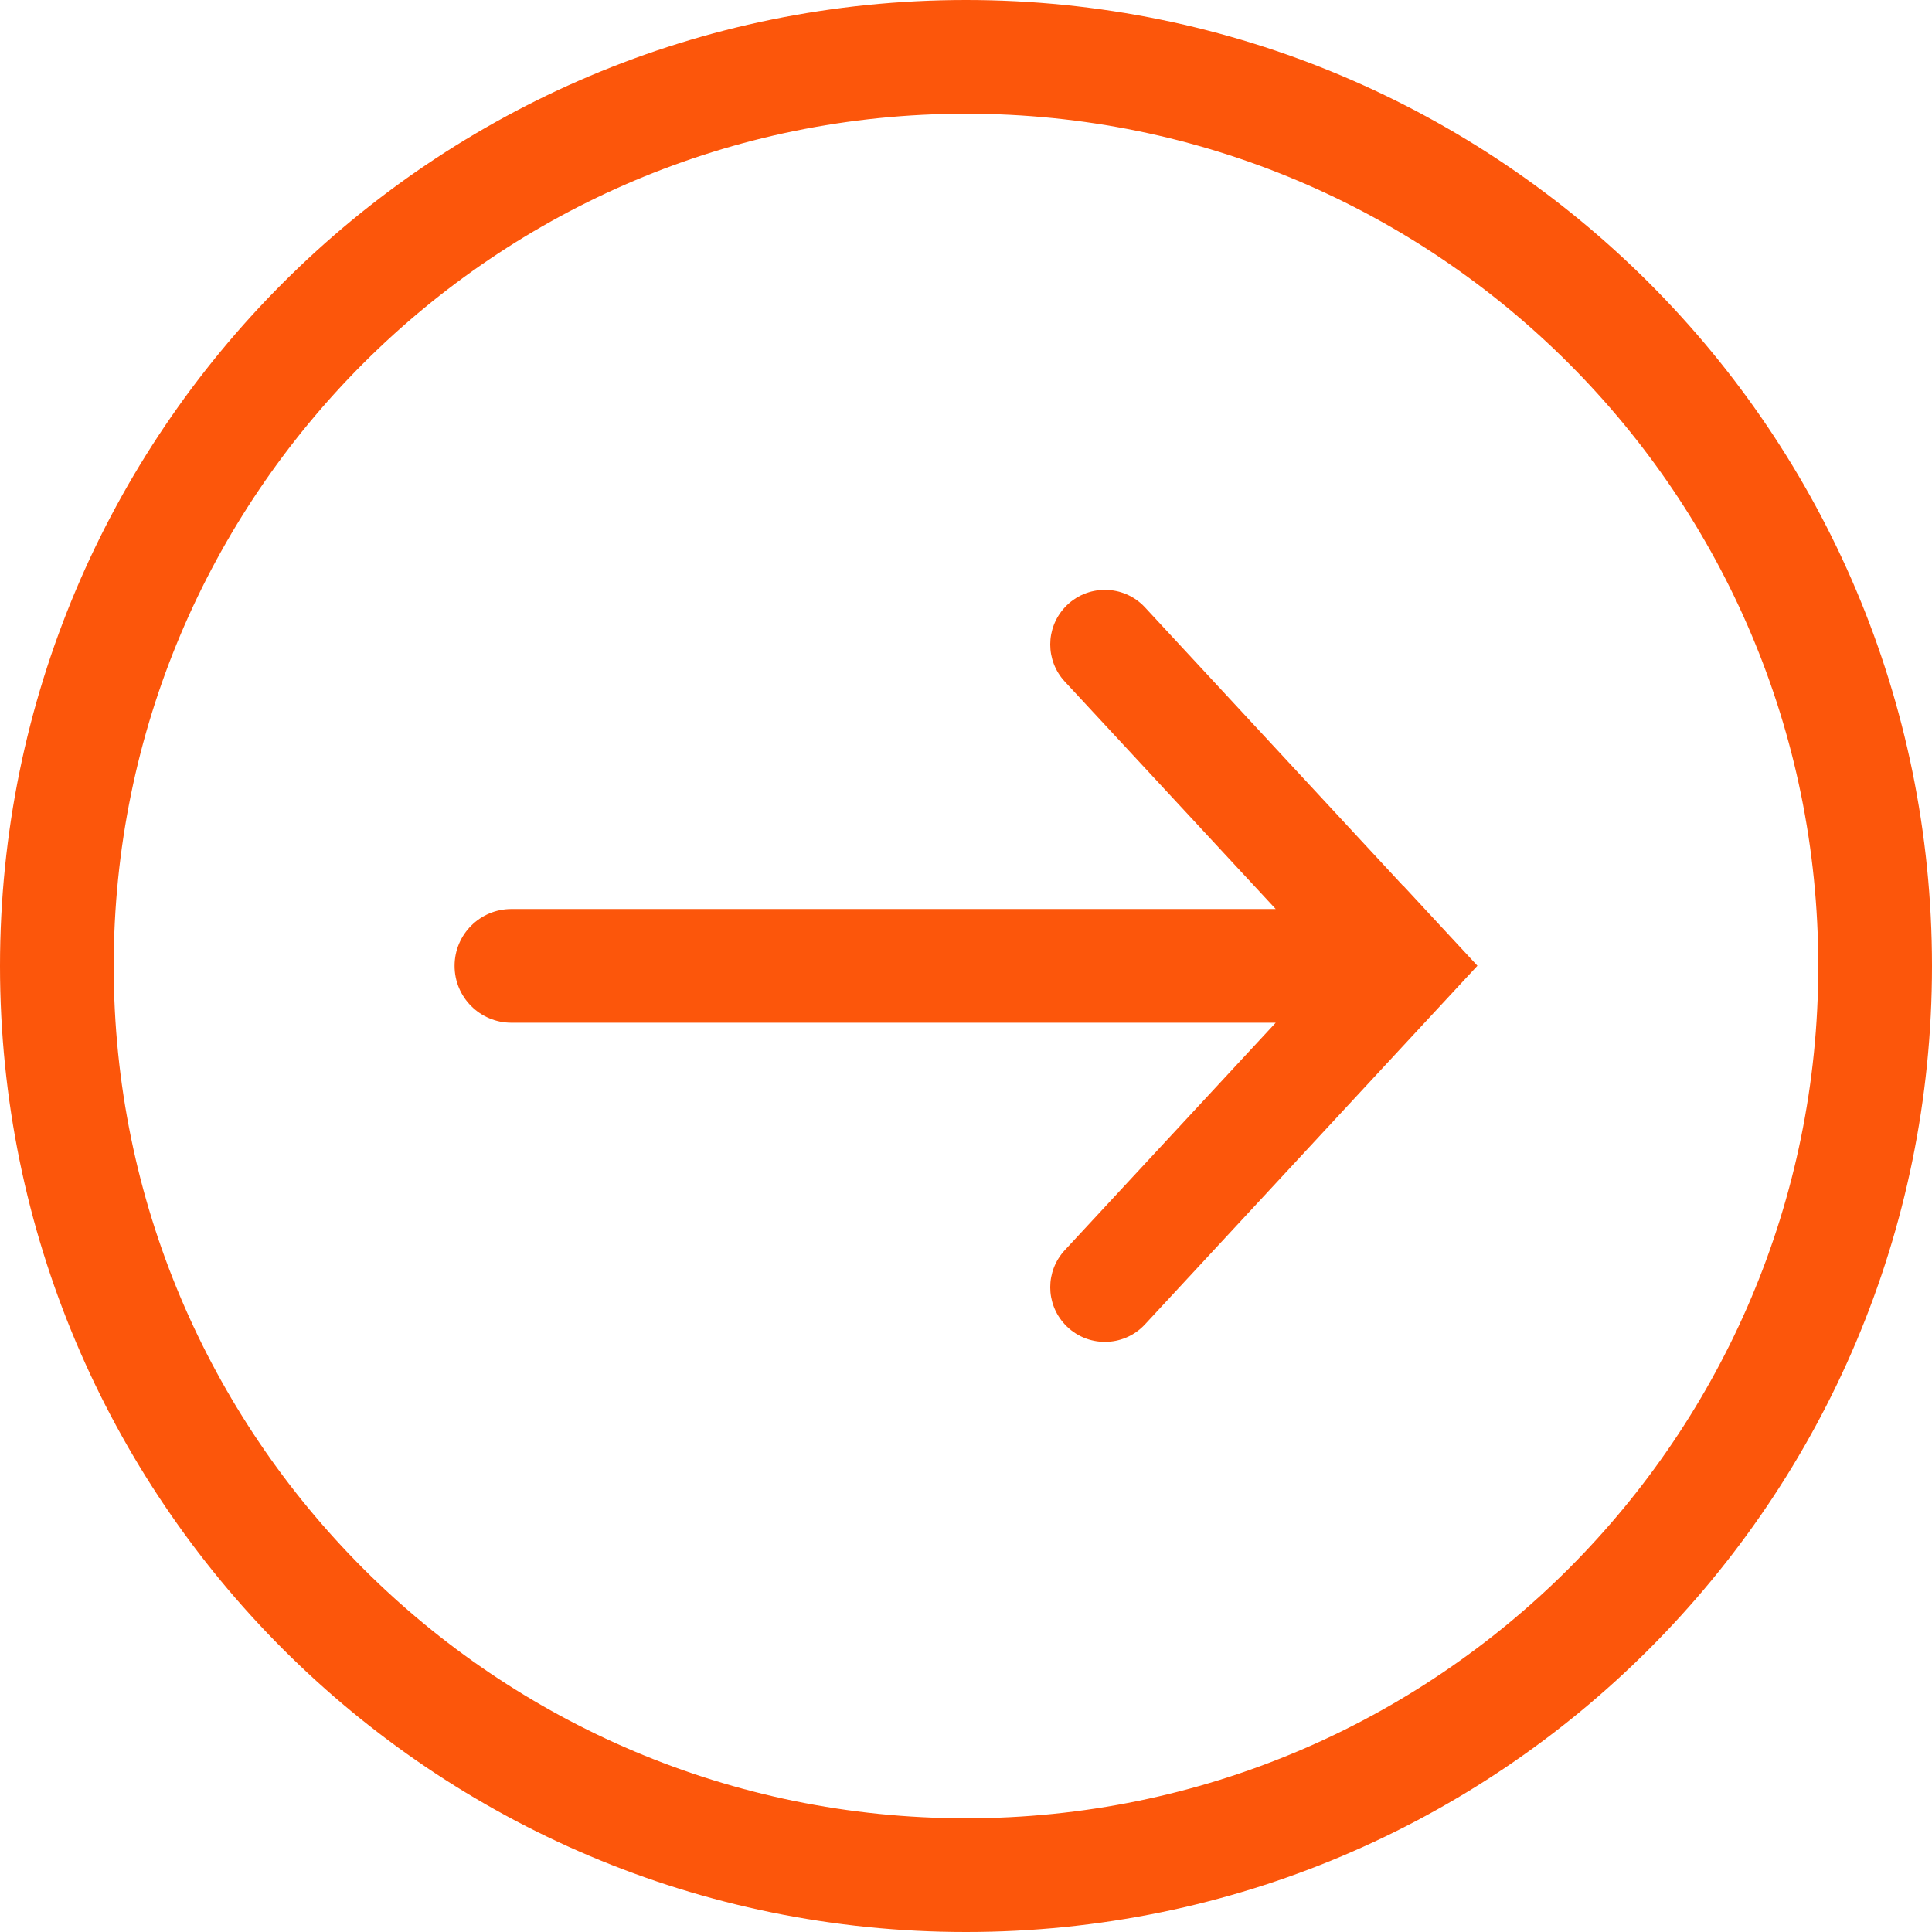 <?xml version="1.0" encoding="UTF-8"?>
<svg id="Capa_2" data-name="Capa 2" xmlns="http://www.w3.org/2000/svg" viewBox="0 0 151.9 151.9">
  <defs>
    <style>
      .cls-1 {
        fill: #fc560b;
      }
    </style>
  </defs>
  <g id="Capa_1-2" data-name="Capa 1">
    <g>
      <path class="cls-1" d="m75.95,0C34,0,0,34,0,75.95s34,75.95,75.95,75.95,75.95-34,75.95-75.95S117.9,0,75.95,0Zm0,142.96c-37.01,0-67.01-30-67.01-67.01S38.94,8.94,75.95,8.94s67.01,30,67.01,67.01-30,67.01-67.01,67.01Z"/>
      <path class="cls-1" d="m110.3,69.63l-20.28-21.88c-1.7-1.83-4.6-1.83-6.3,0h0c-1.53,1.65-1.53,4.19,0,5.84l16.58,17.88h-60.09c-2.47,0-4.47,2-4.47,4.47h0c0,2.47,2,4.47,4.47,4.47h60.09l-16.58,17.88c-1.53,1.65-1.53,4.19,0,5.84h0c1.7,1.83,4.6,1.83,6.3,0l20.28-21.88,5.86-6.32-5.86-6.32Z"/>
    </g>
  </g>
</svg>